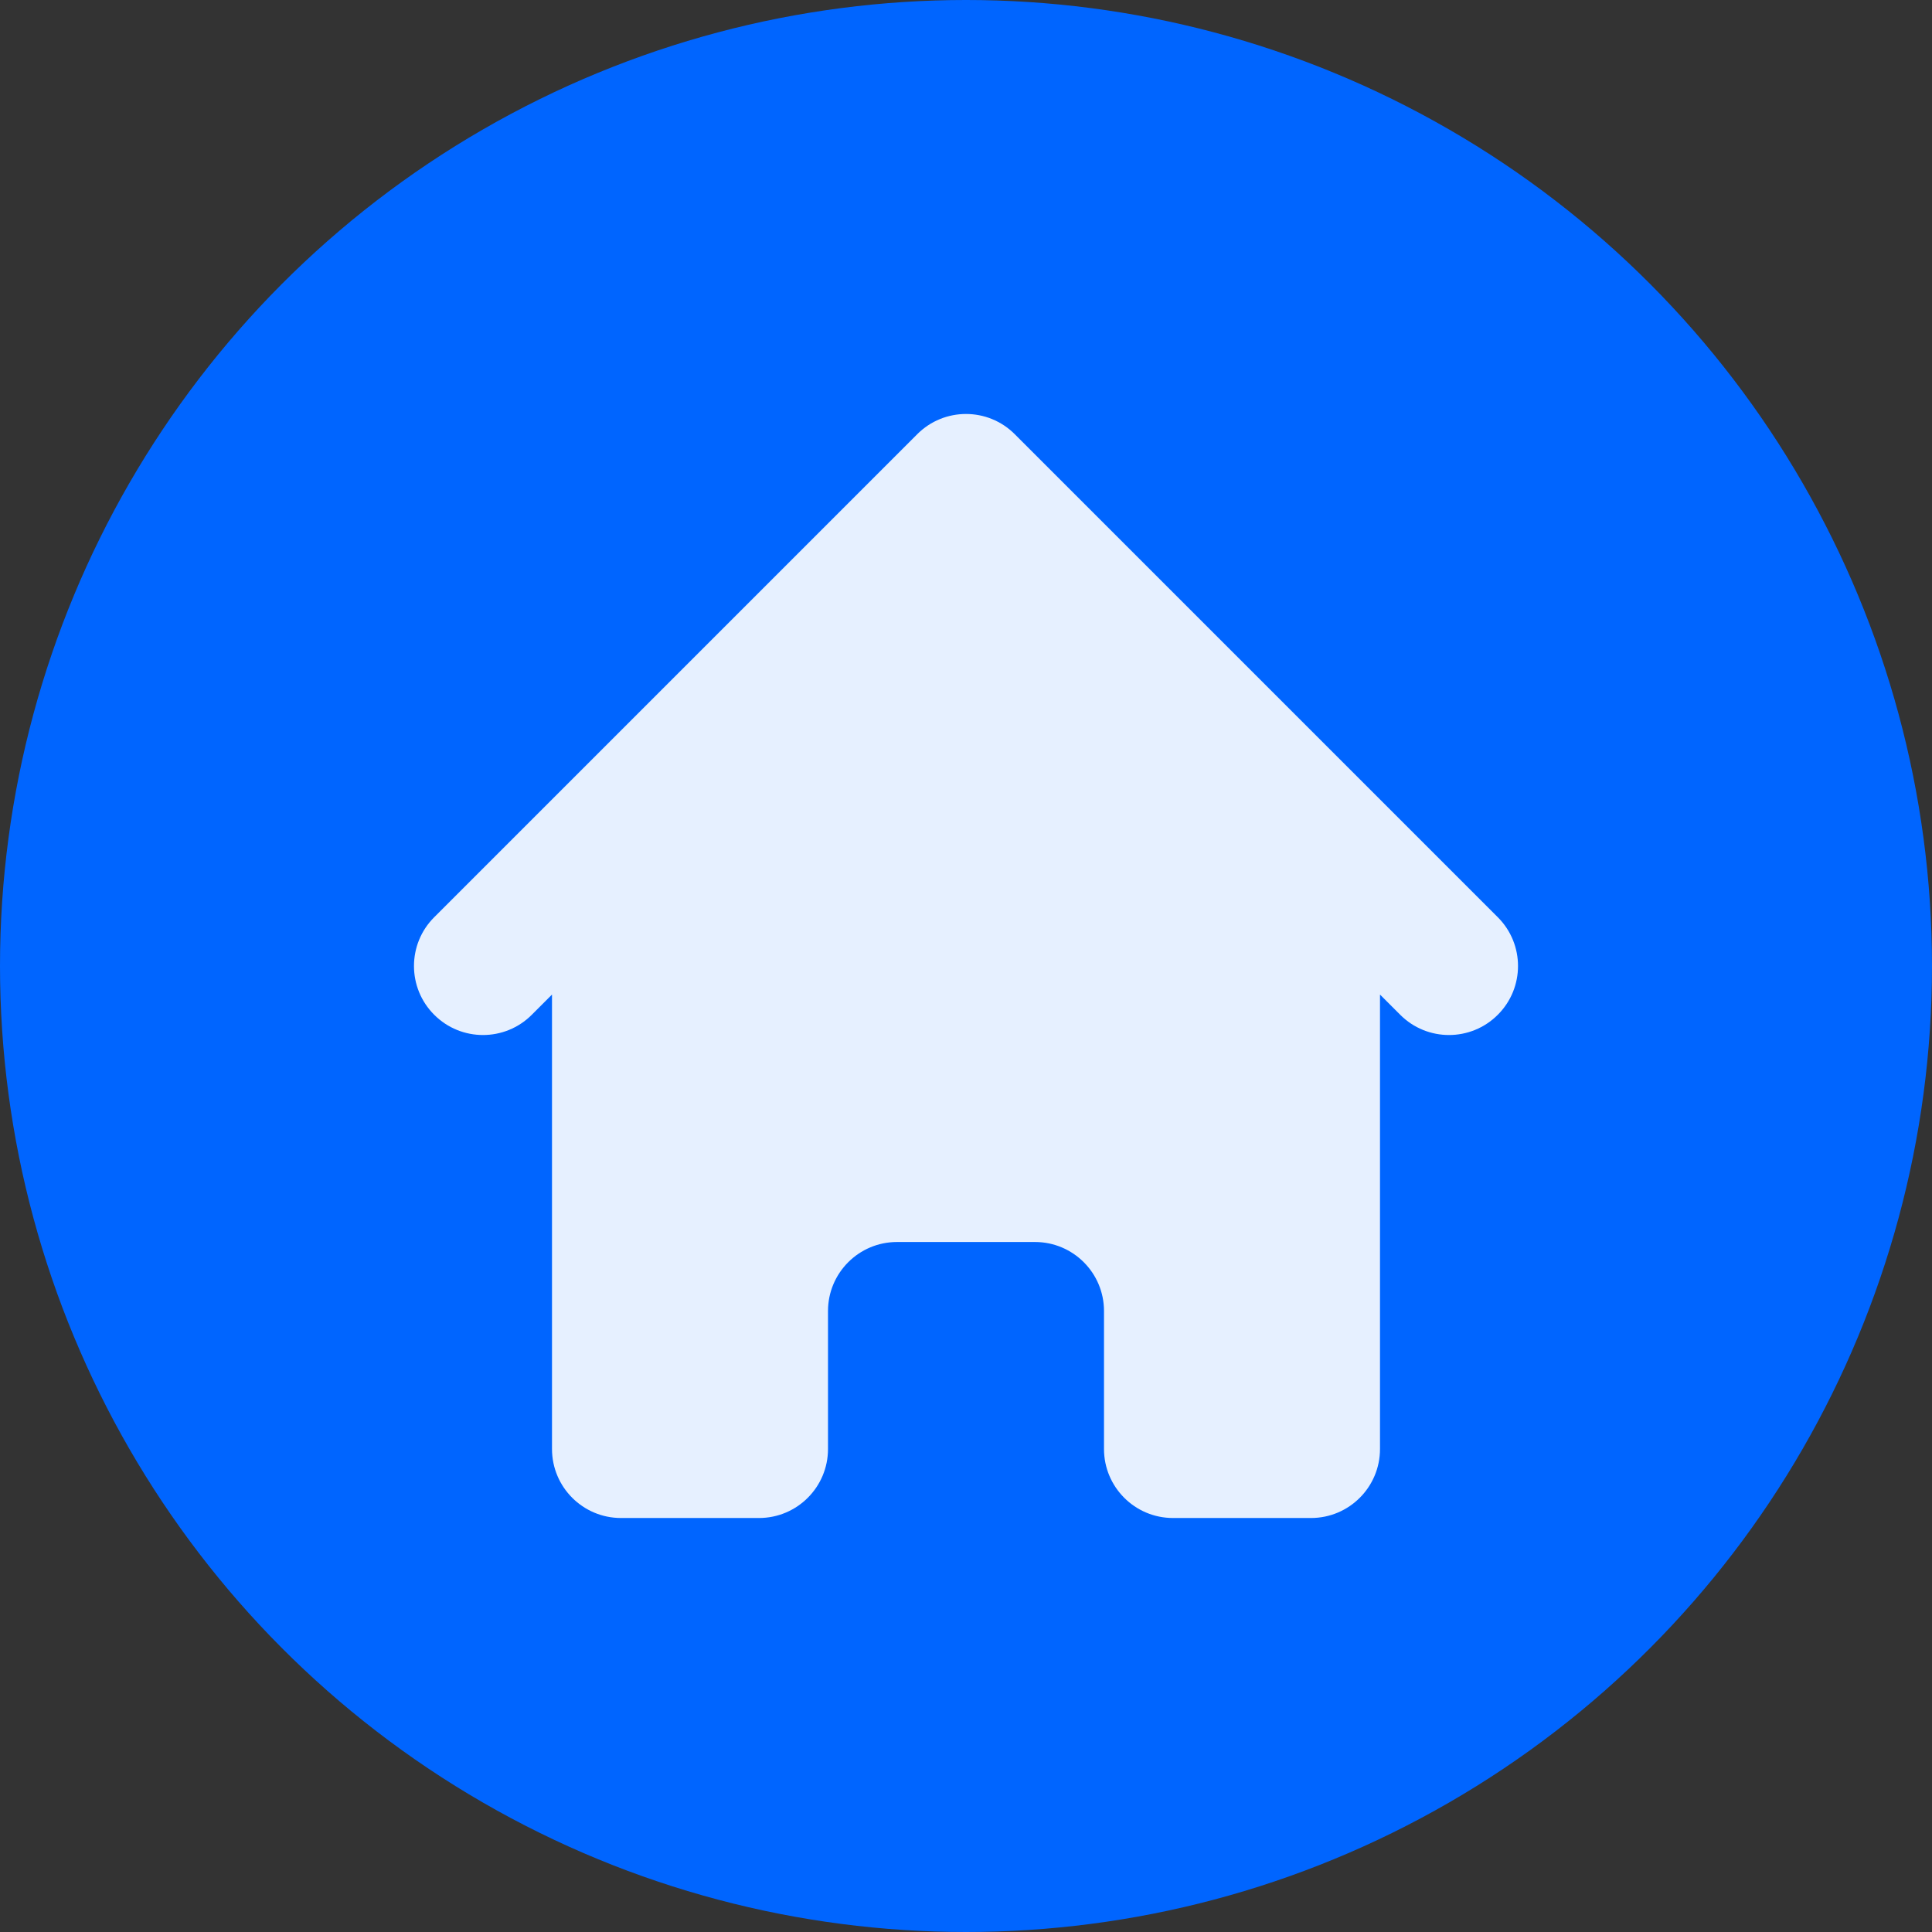 <svg width="28" height="28" viewBox="0 0 28 28" fill="none" xmlns="http://www.w3.org/2000/svg">
<rect x="0" y="0" width="28" height="28" fill="#333333" stroke="none"/>
<circle cx="14" cy="14" r="14" fill="#0065FF"/>
<path d="M14.707 6.293C14.317 5.902 13.683 5.902 13.293 6.293L6.293 13.293C5.902 13.683 5.902 14.317 6.293 14.707C6.683 15.098 7.317 15.098 7.707 14.707L8 14.414V21C8 21.552 8.448 22 9 22H11C11.552 22 12 21.552 12 21V19C12 18.448 12.448 18 13 18H15C15.552 18 16 18.448 16 19V21C16 21.552 16.448 22 17 22H19C19.552 22 20 21.552 20 21V14.414L20.293 14.707C20.683 15.098 21.317 15.098 21.707 14.707C22.098 14.317 22.098 13.683 21.707 13.293L14.707 6.293Z" fill="#E6F0FF"/>
</svg>
